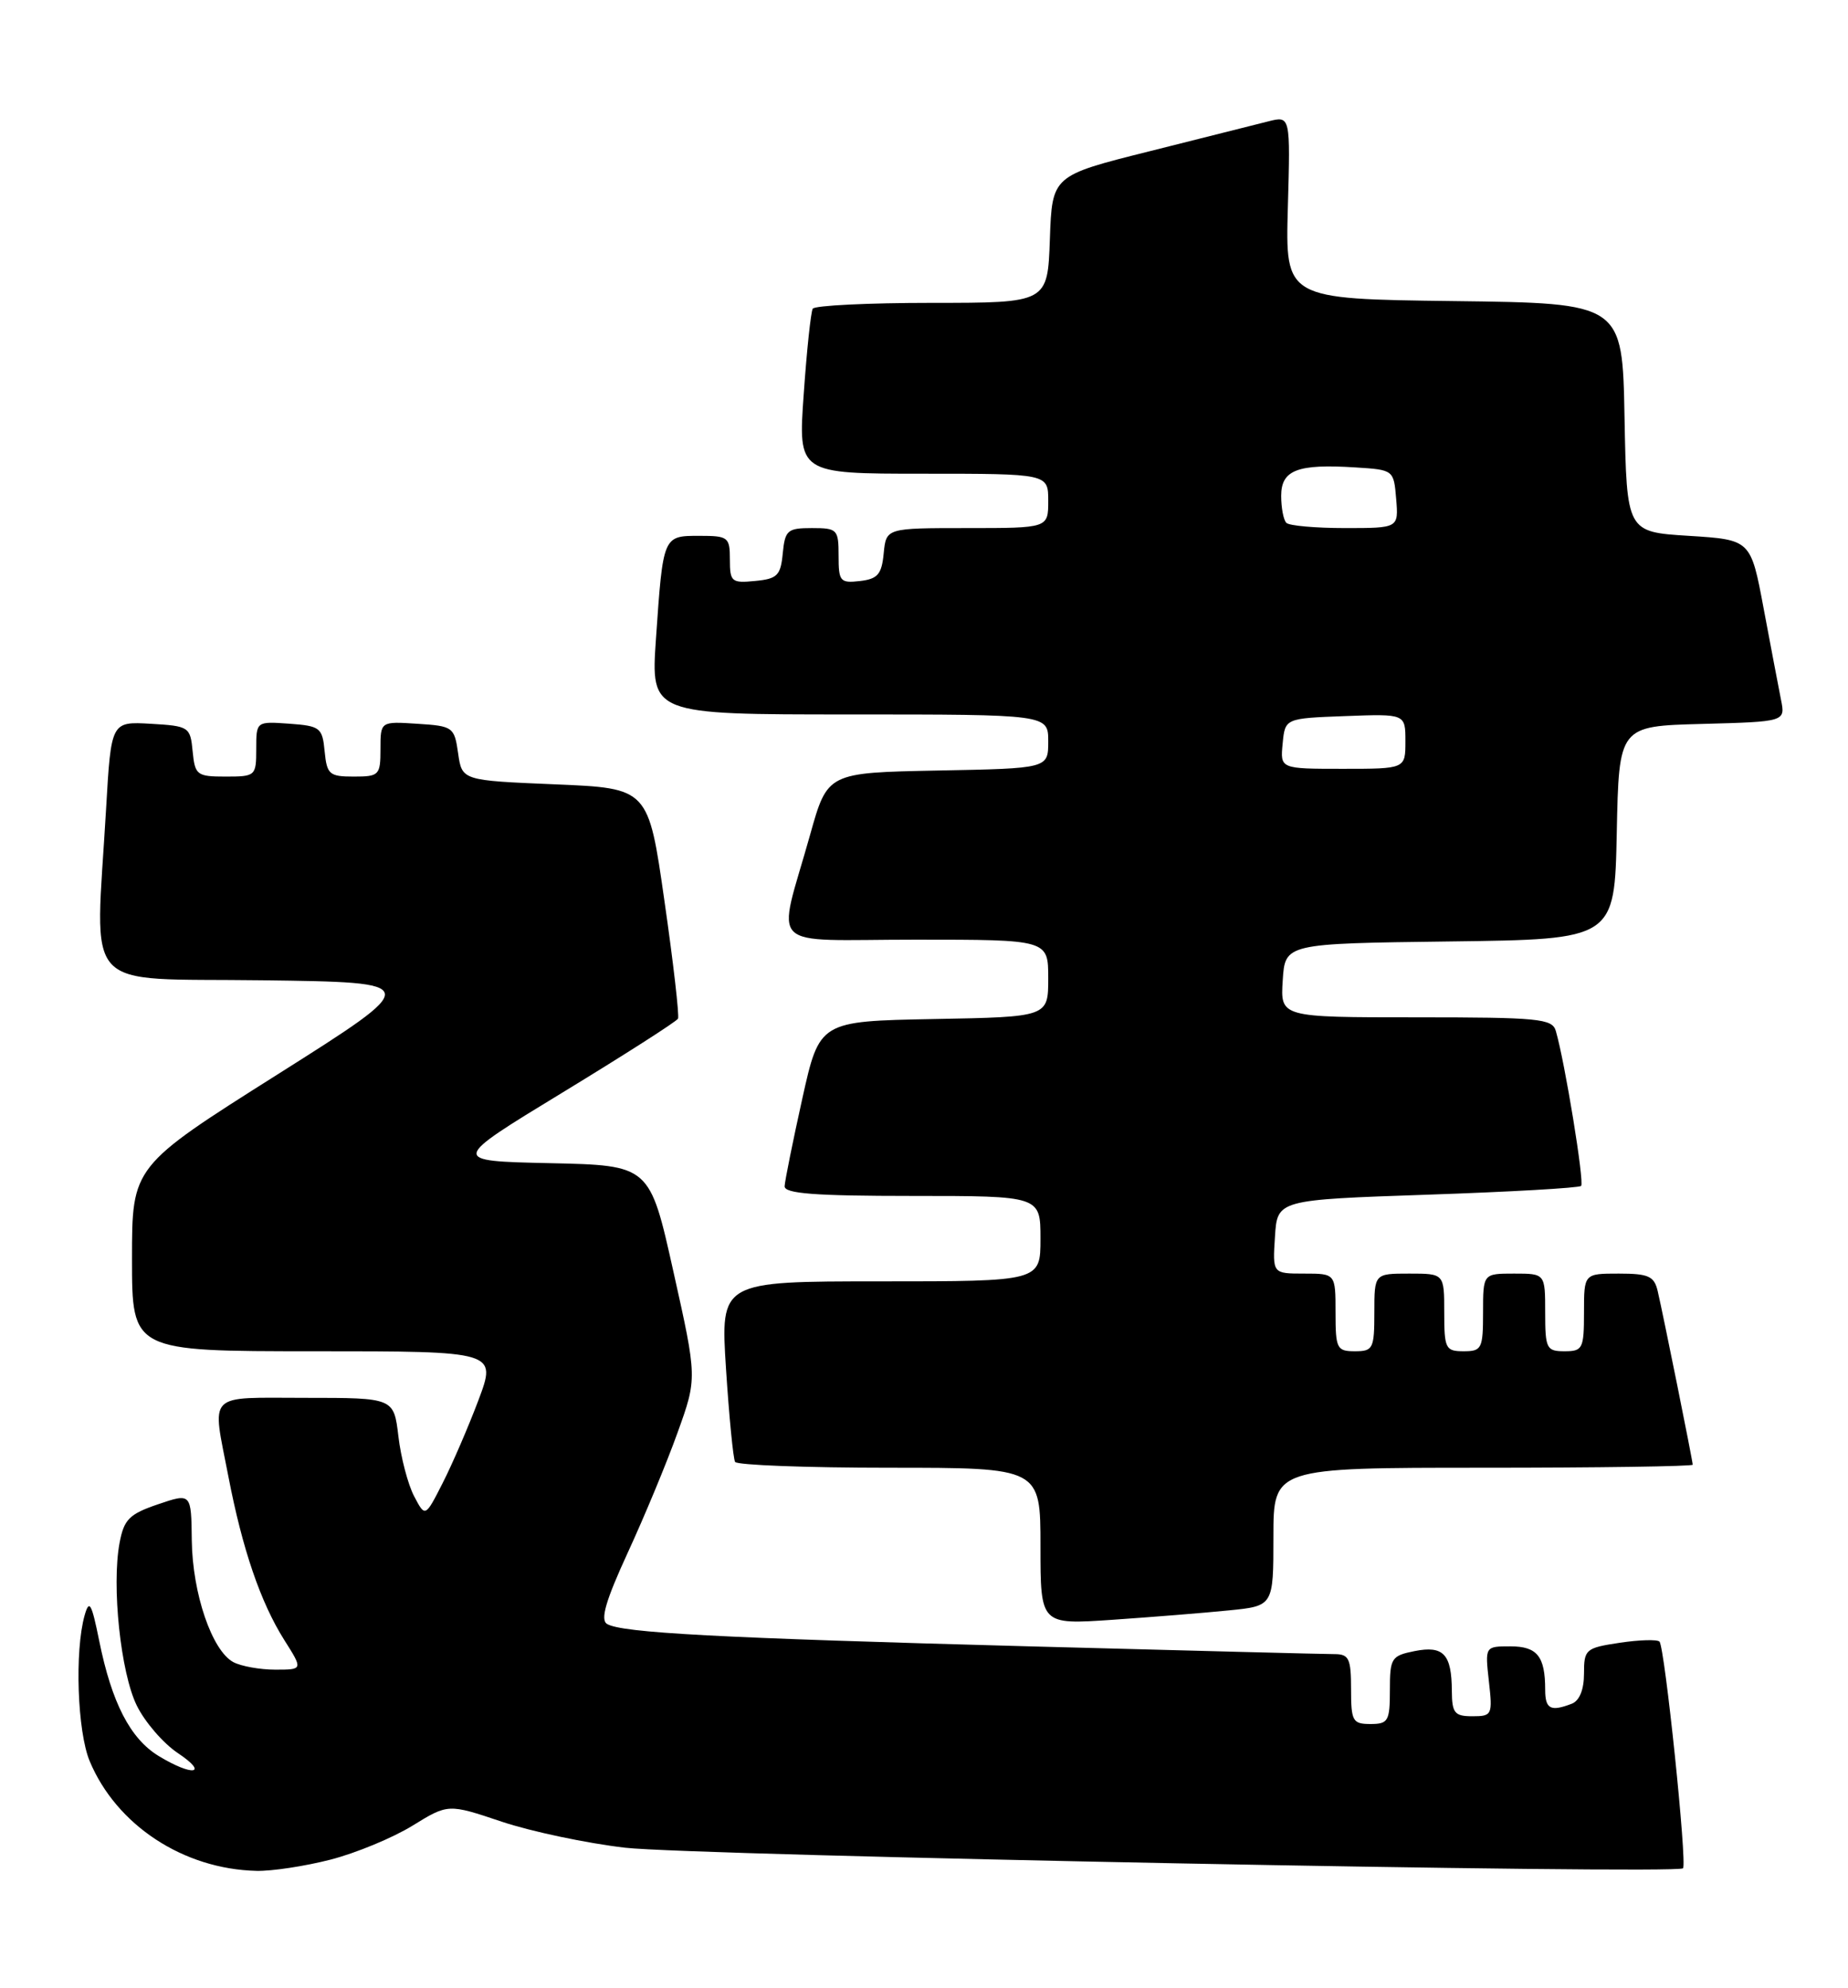 <?xml version="1.0" encoding="UTF-8" standalone="no"?>
<!DOCTYPE svg PUBLIC "-//W3C//DTD SVG 1.1//EN" "http://www.w3.org/Graphics/SVG/1.1/DTD/svg11.dtd" >
<svg xmlns="http://www.w3.org/2000/svg" xmlns:xlink="http://www.w3.org/1999/xlink" version="1.1" viewBox="0 0 238 256">
 <g >
 <path fill="currentColor"
d=" M 42.54 239.47 C 45.82 238.63 50.57 236.66 53.11 235.10 C 57.72 232.26 57.72 232.26 64.63 234.58 C 68.43 235.85 75.58 237.36 80.52 237.93 C 89.23 238.94 215.93 241.40 216.75 240.58 C 217.31 240.03 214.40 212.07 213.72 211.39 C 213.43 211.09 211.12 211.16 208.59 211.54 C 204.21 212.20 204.00 212.38 204.00 215.51 C 204.00 217.57 203.42 219.01 202.42 219.39 C 199.69 220.44 199.00 220.07 199.00 217.58 C 199.00 213.28 197.97 212.00 194.52 212.00 C 191.25 212.00 191.25 212.00 191.75 216.50 C 192.24 220.82 192.16 221.00 189.63 221.00 C 187.33 221.00 187.00 220.59 186.98 217.75 C 186.96 213.00 185.90 211.87 182.18 212.61 C 179.19 213.21 179.00 213.51 179.00 217.62 C 179.00 221.62 178.79 222.00 176.50 222.00 C 174.20 222.00 174.00 221.63 174.00 217.50 C 174.00 213.57 173.73 213.00 171.86 213.00 C 170.69 213.00 153.02 212.55 132.61 212.00 C 92.41 210.92 80.05 210.26 78.17 209.11 C 77.29 208.56 78.02 206.08 80.85 199.93 C 82.99 195.29 85.88 188.34 87.26 184.48 C 89.79 177.46 89.79 177.46 86.73 163.76 C 83.68 150.06 83.68 150.06 70.82 149.78 C 57.96 149.50 57.96 149.50 72.47 140.67 C 80.45 135.81 87.13 131.54 87.32 131.17 C 87.50 130.80 86.72 123.97 85.57 116.00 C 83.50 101.50 83.50 101.50 71.50 101.00 C 59.50 100.50 59.50 100.50 59.00 97.00 C 58.52 93.62 58.34 93.49 53.75 93.20 C 49.00 92.89 49.00 92.89 49.00 96.45 C 49.00 99.83 48.83 100.00 45.56 100.00 C 42.42 100.00 42.10 99.73 41.81 96.75 C 41.52 93.70 41.24 93.48 37.25 93.19 C 33.00 92.89 33.00 92.89 33.00 96.44 C 33.00 99.92 32.91 100.00 29.06 100.00 C 25.35 100.00 25.11 99.81 24.81 96.75 C 24.51 93.60 24.35 93.49 19.41 93.20 C 14.31 92.91 14.31 92.91 13.66 104.20 C 12.27 128.25 10.15 125.92 33.75 126.23 C 54.50 126.50 54.50 126.50 35.75 138.35 C 17.00 150.19 17.00 150.19 17.00 162.10 C 17.00 174.00 17.00 174.00 40.49 174.00 C 63.98 174.00 63.98 174.00 61.61 180.32 C 60.30 183.79 58.22 188.60 56.99 191.01 C 54.76 195.39 54.76 195.39 53.33 192.66 C 52.54 191.15 51.63 187.69 51.31 184.96 C 50.72 180.00 50.72 180.00 39.36 180.00 C 26.43 180.00 27.29 179.12 29.42 190.16 C 31.22 199.50 33.56 206.34 36.61 211.18 C 39.03 215.00 39.03 215.00 35.45 215.00 C 33.48 215.00 31.05 214.56 30.05 214.03 C 27.30 212.55 24.79 205.21 24.70 198.37 C 24.63 192.25 24.63 192.25 20.34 193.71 C 16.64 194.97 15.97 195.65 15.40 198.67 C 14.36 204.22 15.54 215.39 17.61 219.61 C 18.65 221.74 21.03 224.49 22.90 225.74 C 26.98 228.46 24.81 228.79 20.42 226.11 C 16.78 223.89 14.39 219.27 12.78 211.30 C 11.79 206.42 11.50 205.90 10.90 208.00 C 9.60 212.61 9.96 222.97 11.55 226.78 C 14.99 235.02 23.61 240.69 33.04 240.91 C 34.99 240.96 39.26 240.31 42.54 239.47 Z  M 158.25 207.37 C 164.00 206.80 164.00 206.80 164.00 197.90 C 164.00 189.00 164.00 189.00 191.00 189.00 C 205.85 189.00 218.00 188.82 218.00 188.61 C 218.00 188.12 214.20 169.29 213.49 166.25 C 213.04 164.33 212.31 164.00 208.48 164.00 C 204.00 164.00 204.00 164.00 204.00 169.00 C 204.00 173.67 203.83 174.00 201.50 174.00 C 199.17 174.00 199.00 173.67 199.00 169.00 C 199.00 164.00 199.00 164.00 195.00 164.00 C 191.00 164.00 191.00 164.00 191.00 169.00 C 191.00 173.67 190.83 174.00 188.50 174.00 C 186.17 174.00 186.00 173.67 186.00 169.00 C 186.00 164.00 186.00 164.00 181.50 164.00 C 177.00 164.00 177.00 164.00 177.00 169.00 C 177.00 173.67 176.83 174.00 174.50 174.00 C 172.17 174.00 172.00 173.67 172.00 169.00 C 172.00 164.00 172.00 164.00 167.95 164.00 C 163.89 164.00 163.89 164.00 164.20 159.25 C 164.50 154.50 164.50 154.50 183.82 153.84 C 194.45 153.48 203.36 152.97 203.63 152.71 C 204.07 152.27 201.55 136.81 200.37 132.75 C 199.91 131.17 198.17 131.00 182.38 131.00 C 164.89 131.00 164.89 131.00 165.20 126.25 C 165.50 121.50 165.50 121.50 186.72 121.23 C 207.94 120.96 207.94 120.96 208.22 107.23 C 208.50 93.50 208.50 93.50 219.22 93.22 C 229.94 92.93 229.94 92.93 229.37 90.10 C 229.06 88.54 228.06 83.27 227.14 78.38 C 225.48 69.50 225.48 69.50 217.49 69.00 C 209.50 68.50 209.50 68.50 209.22 53.77 C 208.95 39.04 208.95 39.04 187.24 38.77 C 165.53 38.50 165.53 38.50 165.86 26.71 C 166.19 14.91 166.19 14.91 163.34 15.63 C 161.78 16.03 154.88 17.76 148.00 19.49 C 135.50 22.62 135.50 22.62 135.21 30.81 C 134.92 39.00 134.92 39.00 120.02 39.00 C 111.82 39.00 104.92 39.34 104.67 39.75 C 104.43 40.16 103.90 45.11 103.51 50.75 C 102.78 61.00 102.78 61.00 118.89 61.00 C 135.00 61.00 135.00 61.00 135.00 64.50 C 135.00 68.00 135.00 68.00 124.56 68.00 C 114.13 68.00 114.13 68.00 113.81 71.25 C 113.55 73.96 113.04 74.55 110.75 74.82 C 108.20 75.11 108.00 74.87 108.00 71.57 C 108.00 68.17 107.84 68.00 104.56 68.00 C 101.42 68.00 101.10 68.27 100.81 71.25 C 100.54 74.11 100.11 74.54 97.25 74.81 C 94.22 75.11 94.00 74.92 94.00 72.06 C 94.00 69.16 93.79 69.00 90.07 69.00 C 85.38 69.00 85.40 68.95 84.48 82.25 C 83.81 92.00 83.81 92.00 109.41 92.00 C 135.00 92.00 135.00 92.00 135.00 95.47 C 135.00 98.95 135.00 98.95 120.78 99.22 C 106.57 99.50 106.57 99.50 104.33 107.50 C 100.07 122.70 98.36 121.00 117.92 121.00 C 135.00 121.00 135.00 121.00 135.00 125.97 C 135.00 130.95 135.00 130.95 120.27 131.22 C 105.54 131.50 105.54 131.50 103.32 141.50 C 102.10 147.00 101.08 152.06 101.05 152.75 C 101.01 153.70 104.94 154.00 117.50 154.00 C 134.00 154.00 134.00 154.00 134.00 159.50 C 134.00 165.00 134.00 165.00 113.39 165.00 C 92.78 165.00 92.78 165.00 93.50 176.25 C 93.90 182.44 94.43 187.84 94.67 188.25 C 94.92 188.66 103.87 189.00 114.56 189.00 C 134.00 189.00 134.00 189.00 134.00 199.11 C 134.00 209.21 134.00 209.21 143.25 208.58 C 148.34 208.23 155.09 207.69 158.25 207.37 Z  M 165.19 95.75 C 165.50 92.50 165.50 92.50 173.25 92.21 C 181.00 91.92 181.00 91.92 181.00 95.46 C 181.00 99.00 181.00 99.00 172.94 99.00 C 164.87 99.00 164.87 99.00 165.19 95.75 Z  M 165.67 67.33 C 165.30 66.97 165.00 65.40 165.00 63.85 C 165.00 60.52 167.10 59.71 174.57 60.19 C 179.48 60.50 179.50 60.51 179.81 64.25 C 180.12 68.00 180.12 68.00 173.23 68.00 C 169.44 68.00 166.03 67.70 165.67 67.33 Z "/>
</g>
</svg>